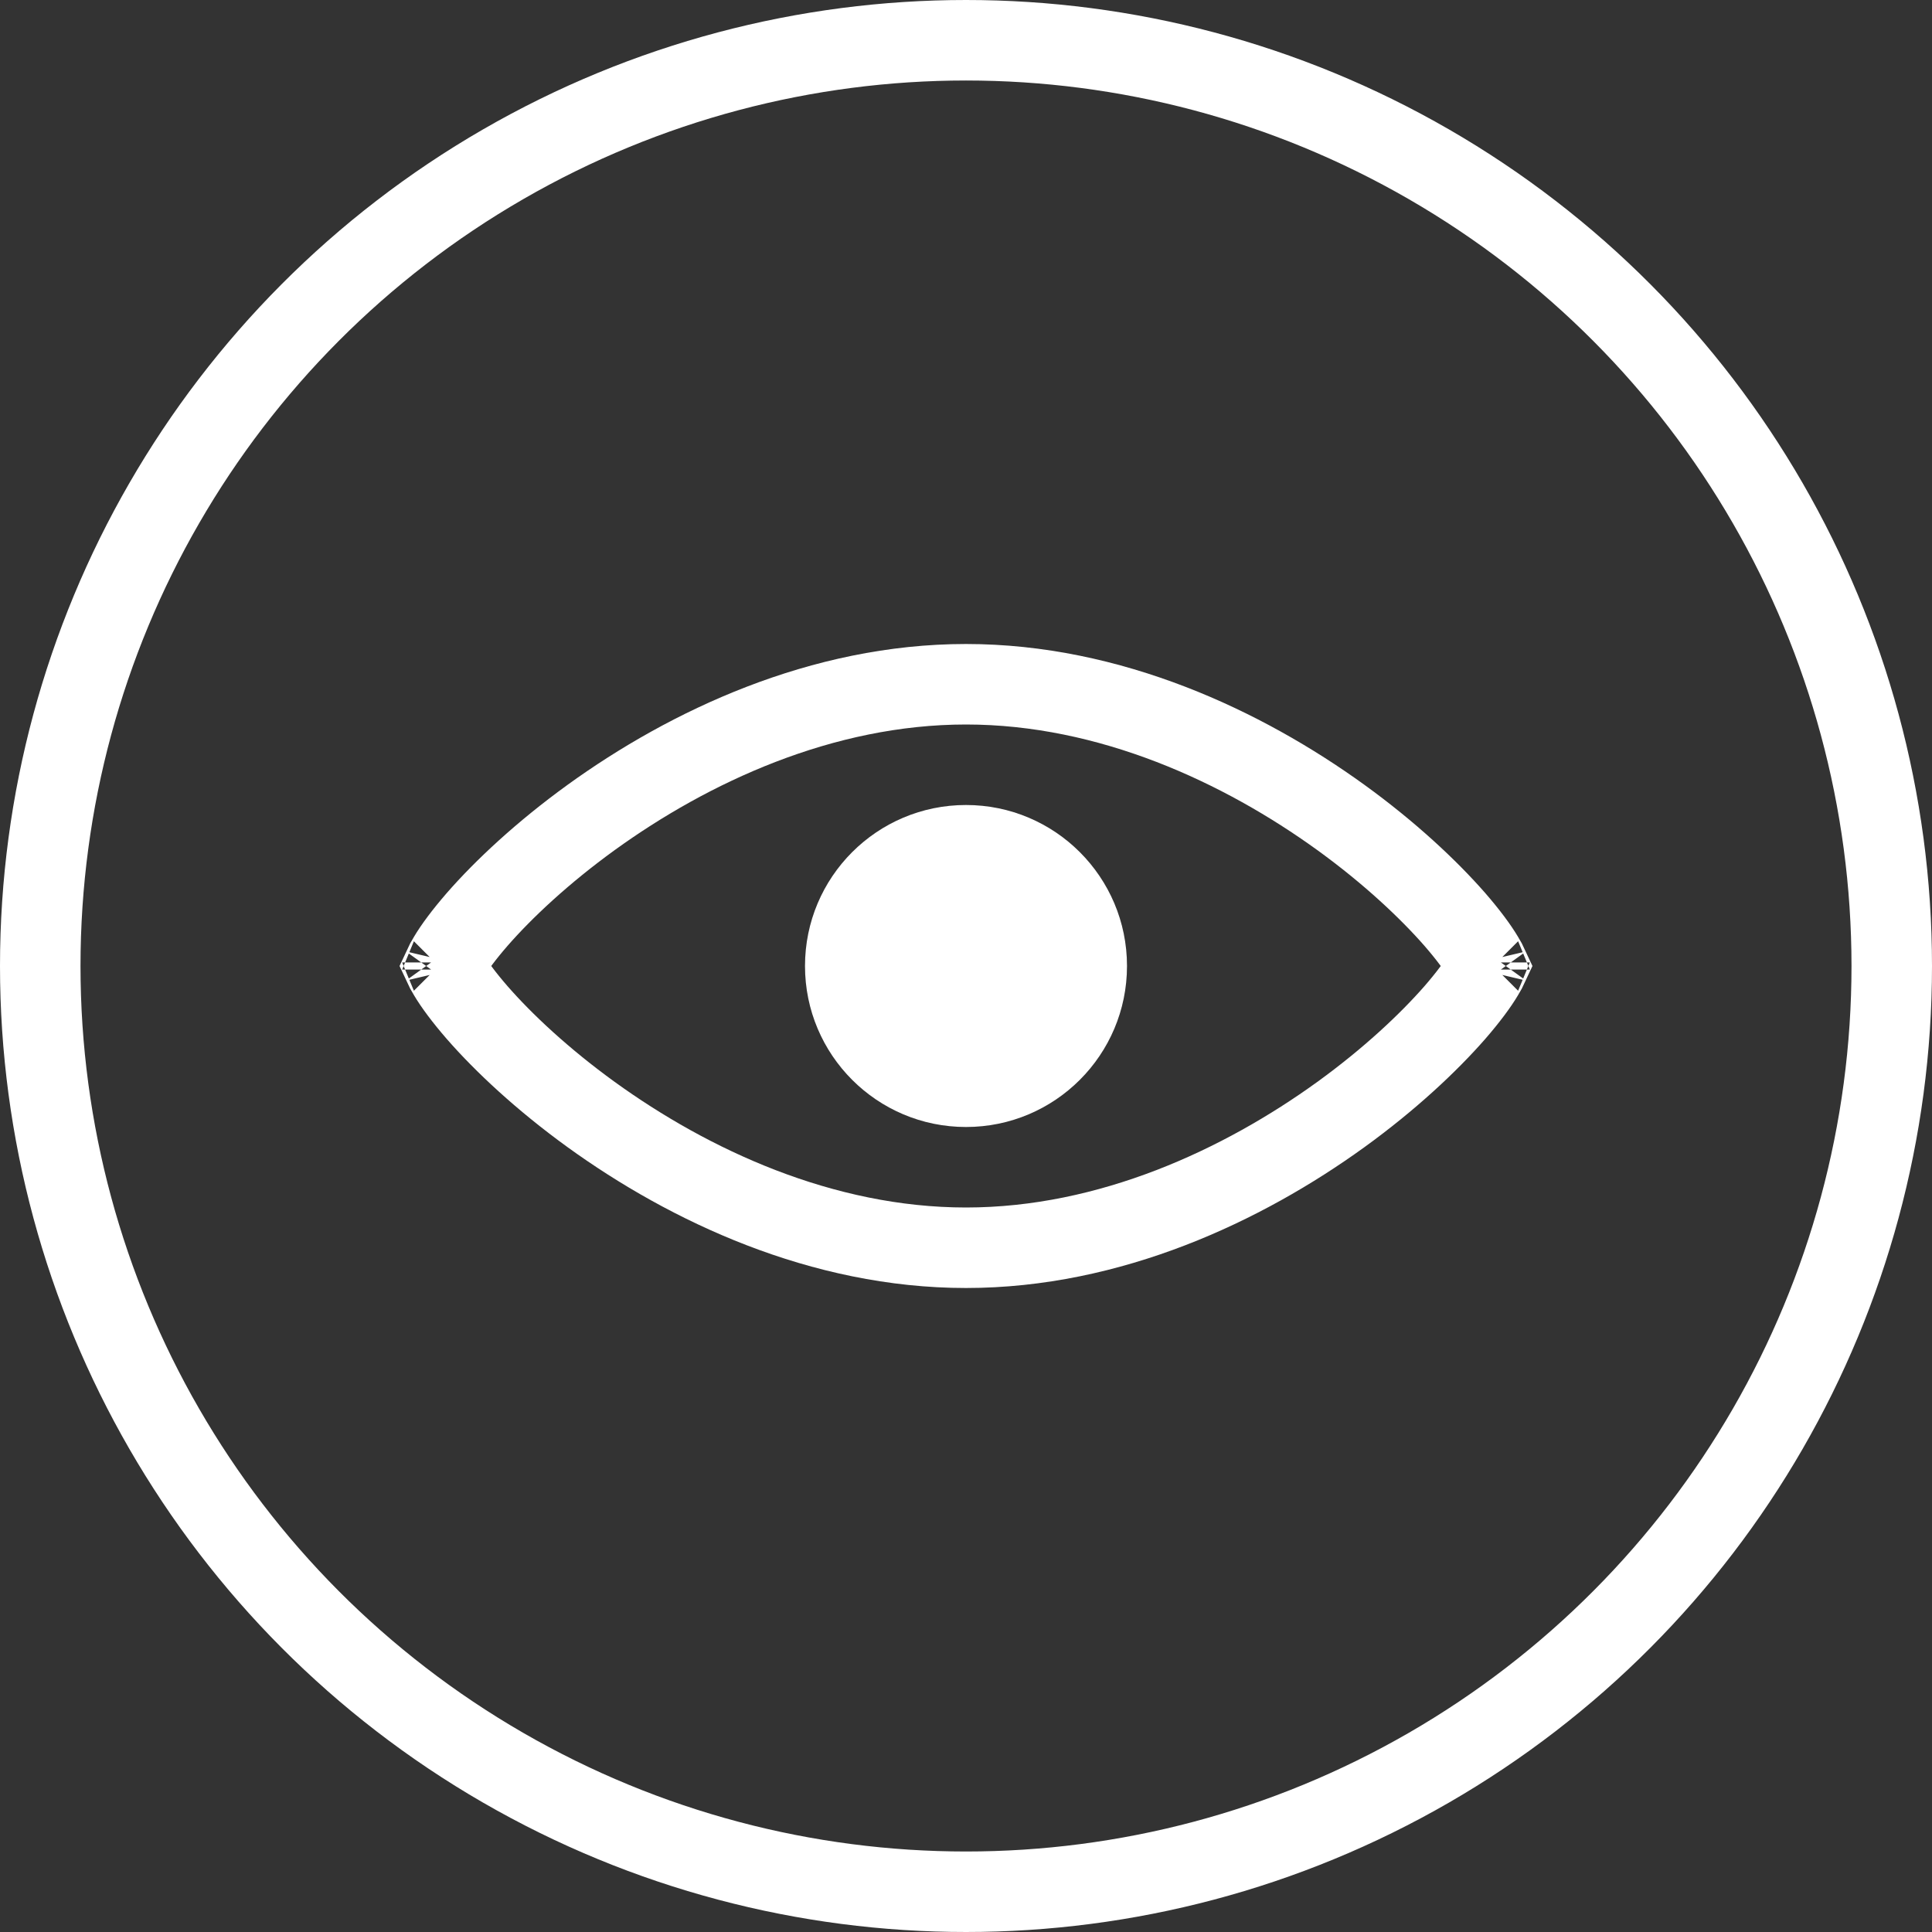 <svg width="24" height="24" viewBox="0 0 24 24" fill="none" xmlns="http://www.w3.org/2000/svg">
<rect x="0" y="0" width="24" height="24" fill="#333333" stroke="none"/>
<circle cx="12" cy="12" r="11.5" stroke="white"/>
<path d="M18.505 11.954C18.505 11.954 18.504 11.955 18.504 11.956L18.505 11.954ZM18.429 11.895C18.456 11.938 18.474 11.974 18.486 12C18.474 12.026 18.456 12.062 18.429 12.105C18.356 12.228 18.237 12.389 18.073 12.578C17.745 12.953 17.262 13.407 16.657 13.845C15.441 14.724 13.793 15.5 12 15.5C10.207 15.5 8.559 14.724 7.343 13.845C6.738 13.407 6.254 12.953 5.927 12.578C5.763 12.389 5.644 12.228 5.571 12.105C5.544 12.062 5.526 12.026 5.514 12C5.526 11.974 5.544 11.938 5.571 11.895C5.644 11.772 5.763 11.611 5.927 11.422C6.254 11.047 6.738 10.593 7.343 10.155C8.559 9.276 10.207 8.5 12 8.5C13.793 8.5 15.441 9.276 16.657 10.155C17.262 10.593 17.745 11.047 18.073 11.422C18.237 11.611 18.356 11.772 18.429 11.895ZM5.495 11.954C5.495 11.954 5.496 11.955 5.496 11.956L5.495 11.954ZM5.495 12.046C5.495 12.046 5.496 12.045 5.496 12.044L5.495 12.046ZM18.504 12.044C18.504 12.045 18.505 12.046 18.505 12.046L18.504 12.044Z" stroke="white"/>
<circle cx="12" cy="12" r="2" fill="white"/>
</svg>
